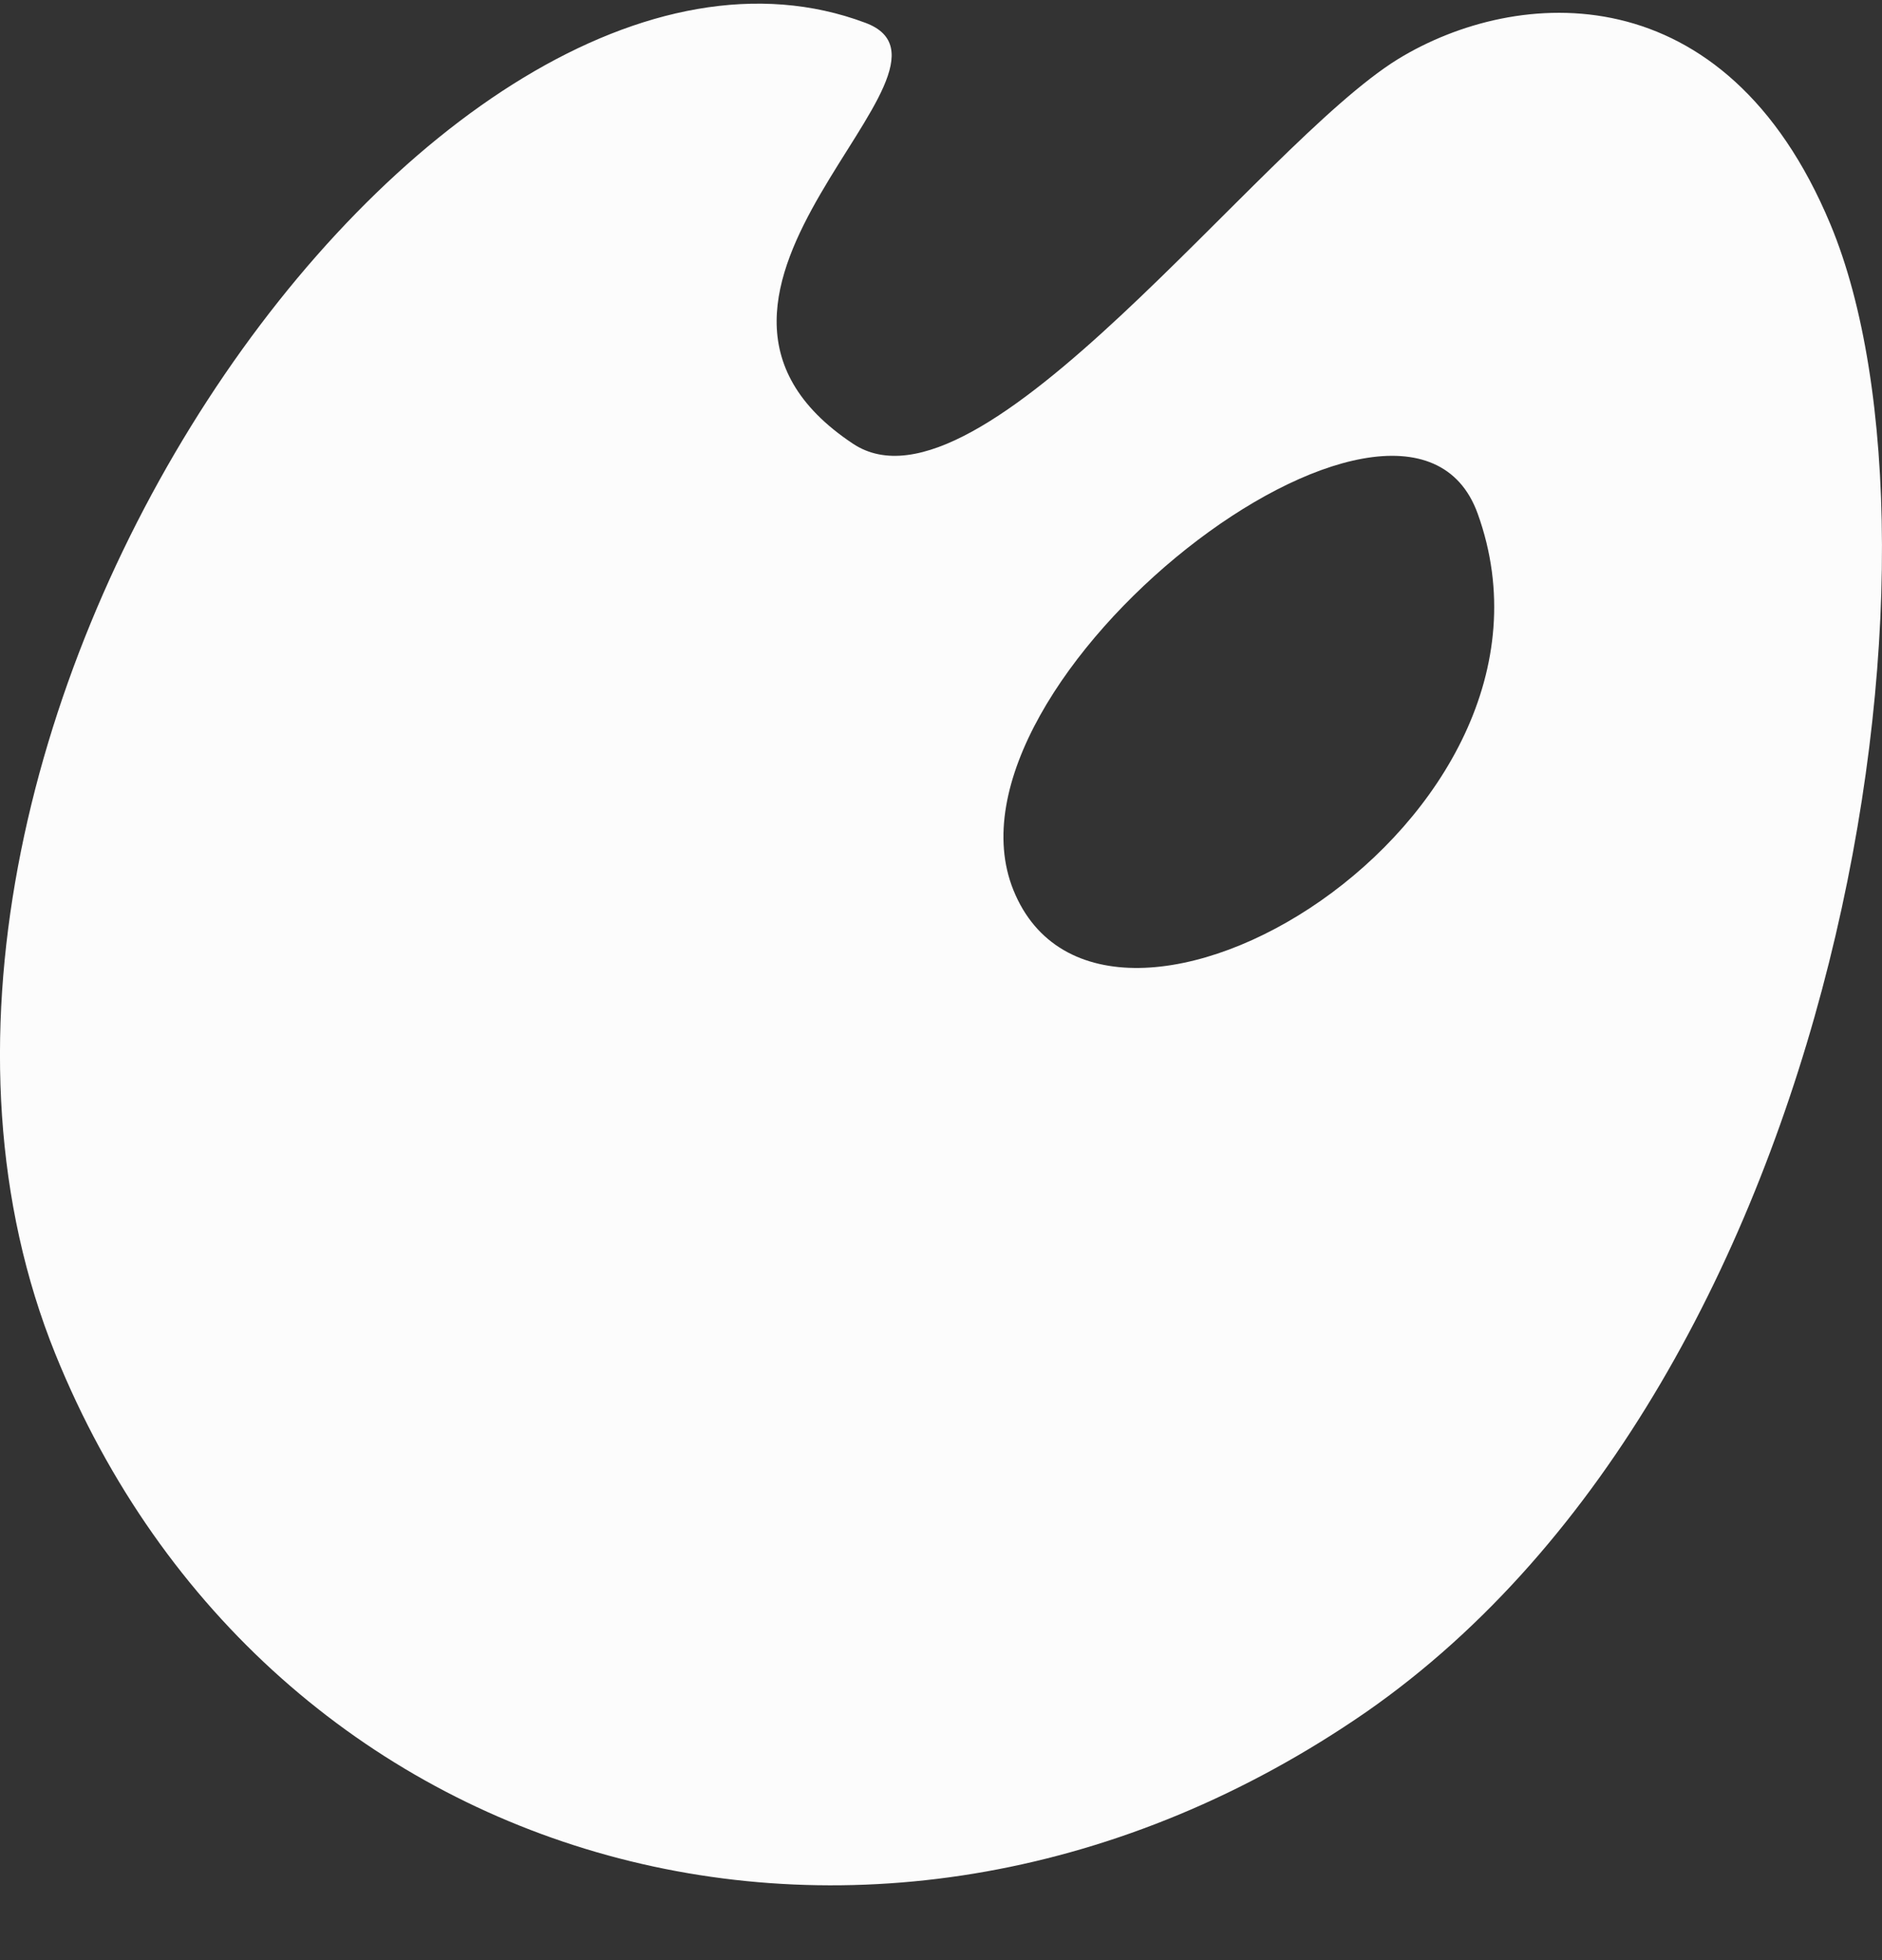 <svg width="24" height="25" viewBox="0 0 24 25" fill="none" xmlns="http://www.w3.org/2000/svg">
<rect x="0" y="0" width="24" height="25" fill="#333333" stroke="none"/>
<path d="M11.033 0.29C12.611 0.873 7.987 3.738 10.877 5.659C12.502 6.74 16.048 1.851 17.829 0.753C19.344 -0.173 22 -0.362 23.343 2.863C25.046 6.946 23.562 17.564 17.423 21.835C11.221 26.124 3.41 23.945 0.707 17.272C-2.433 9.502 5.581 -1.752 11.033 0.29ZM12.924 11.354C14.064 14.168 20.266 10.496 18.844 6.551C17.922 3.995 11.846 8.695 12.924 11.354Z" fill="#FCFCFC"/>
</svg>
